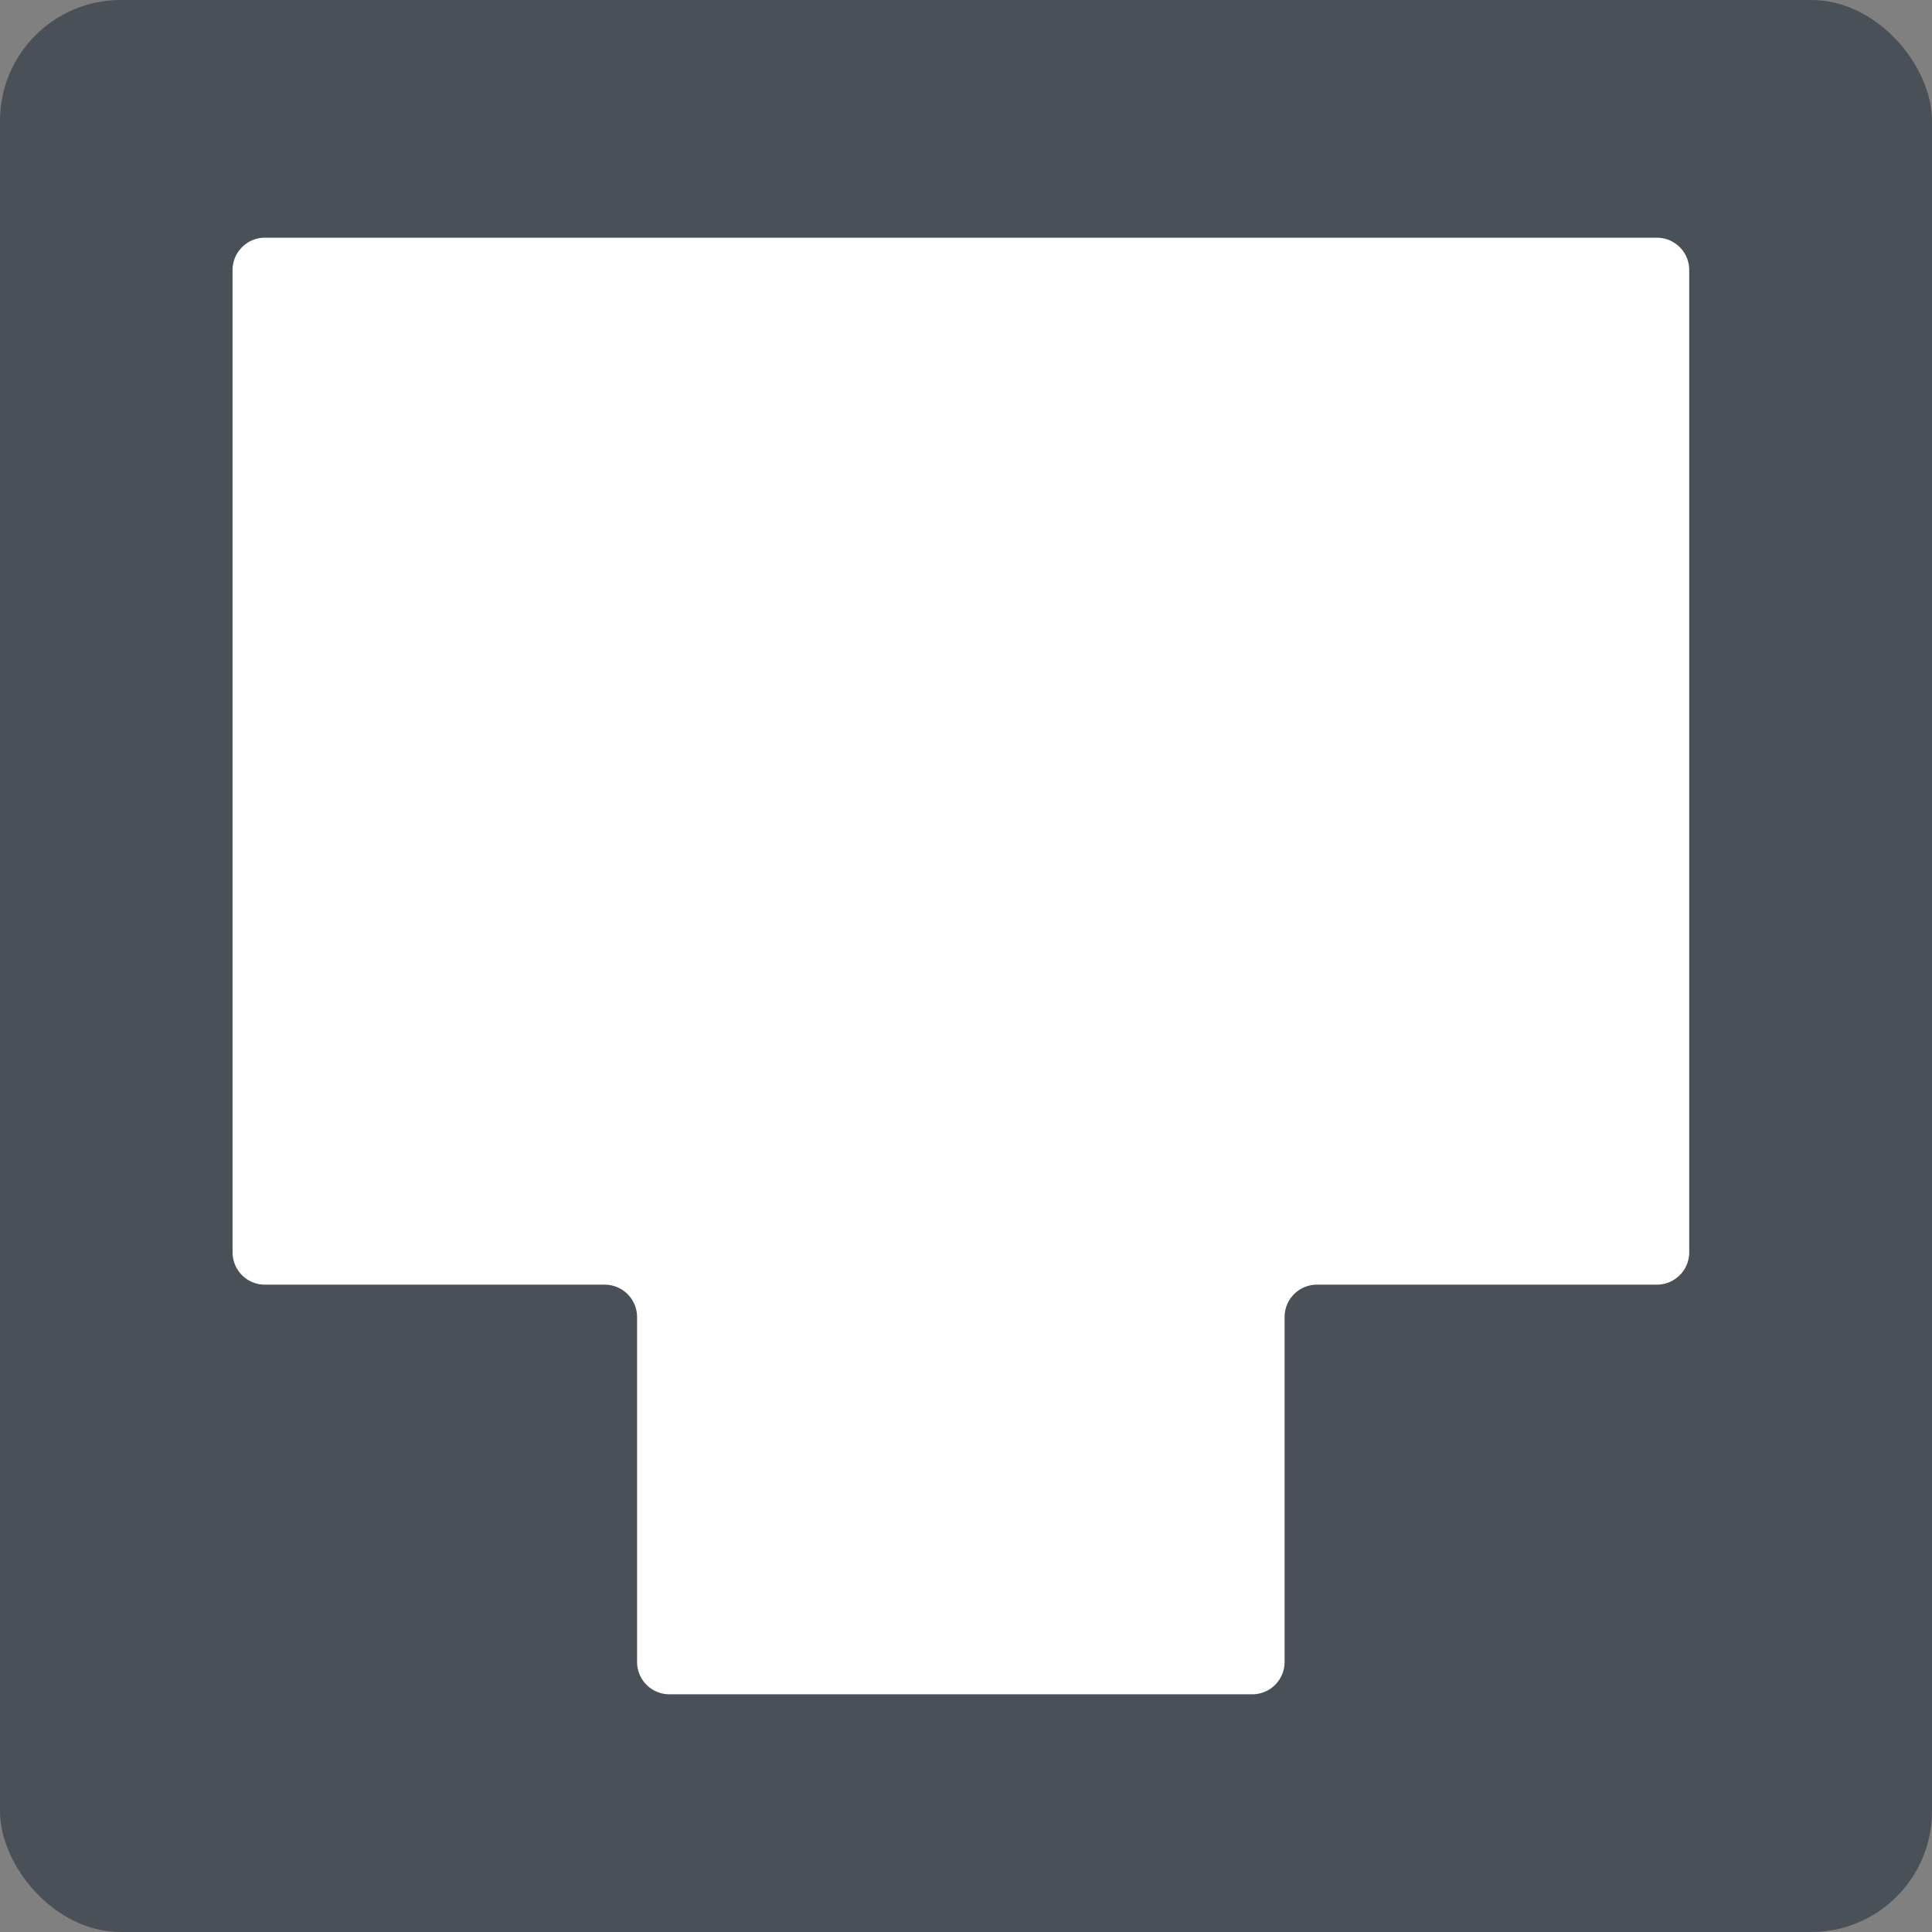 <svg xmlns="http://www.w3.org/2000/svg" width="32" height="32" viewBox="0 0 32 32">
  <rect x="0" y="0" width="32" height="32" fill="#808080" stroke="none"/>
  <defs>
    <style>
      .cls-1 {
        fill: #495057;
      }

      .cls-2 {
        fill: #fff;
      }
    </style>
  </defs>
  <g id="그룹_876" data-name="그룹 876" transform="translate(0 0)">
    <rect id="사각형_861" data-name="사각형 861" class="cls-1" width="32" height="32" rx="2" transform="translate(0 0)"/>
    <path id="패스_295" data-name="패스 295" class="cls-2" d="M-.911,1826.107v5.713a.536.536,0,0,1-.536.536H-11.1a.536.536,0,0,1-.536-.536v-5.713a.537.537,0,0,0-.537-.536H-17.8a.536.536,0,0,1-.536-.536v-16.268a.536.536,0,0,1,.536-.537H5.254a.536.536,0,0,1,.537.537v16.268a.536.536,0,0,1-.537.536H-.375A.536.536,0,0,0-.911,1826.107Z" transform="translate(22.188 -1804.293)"/>
  </g>
</svg>
